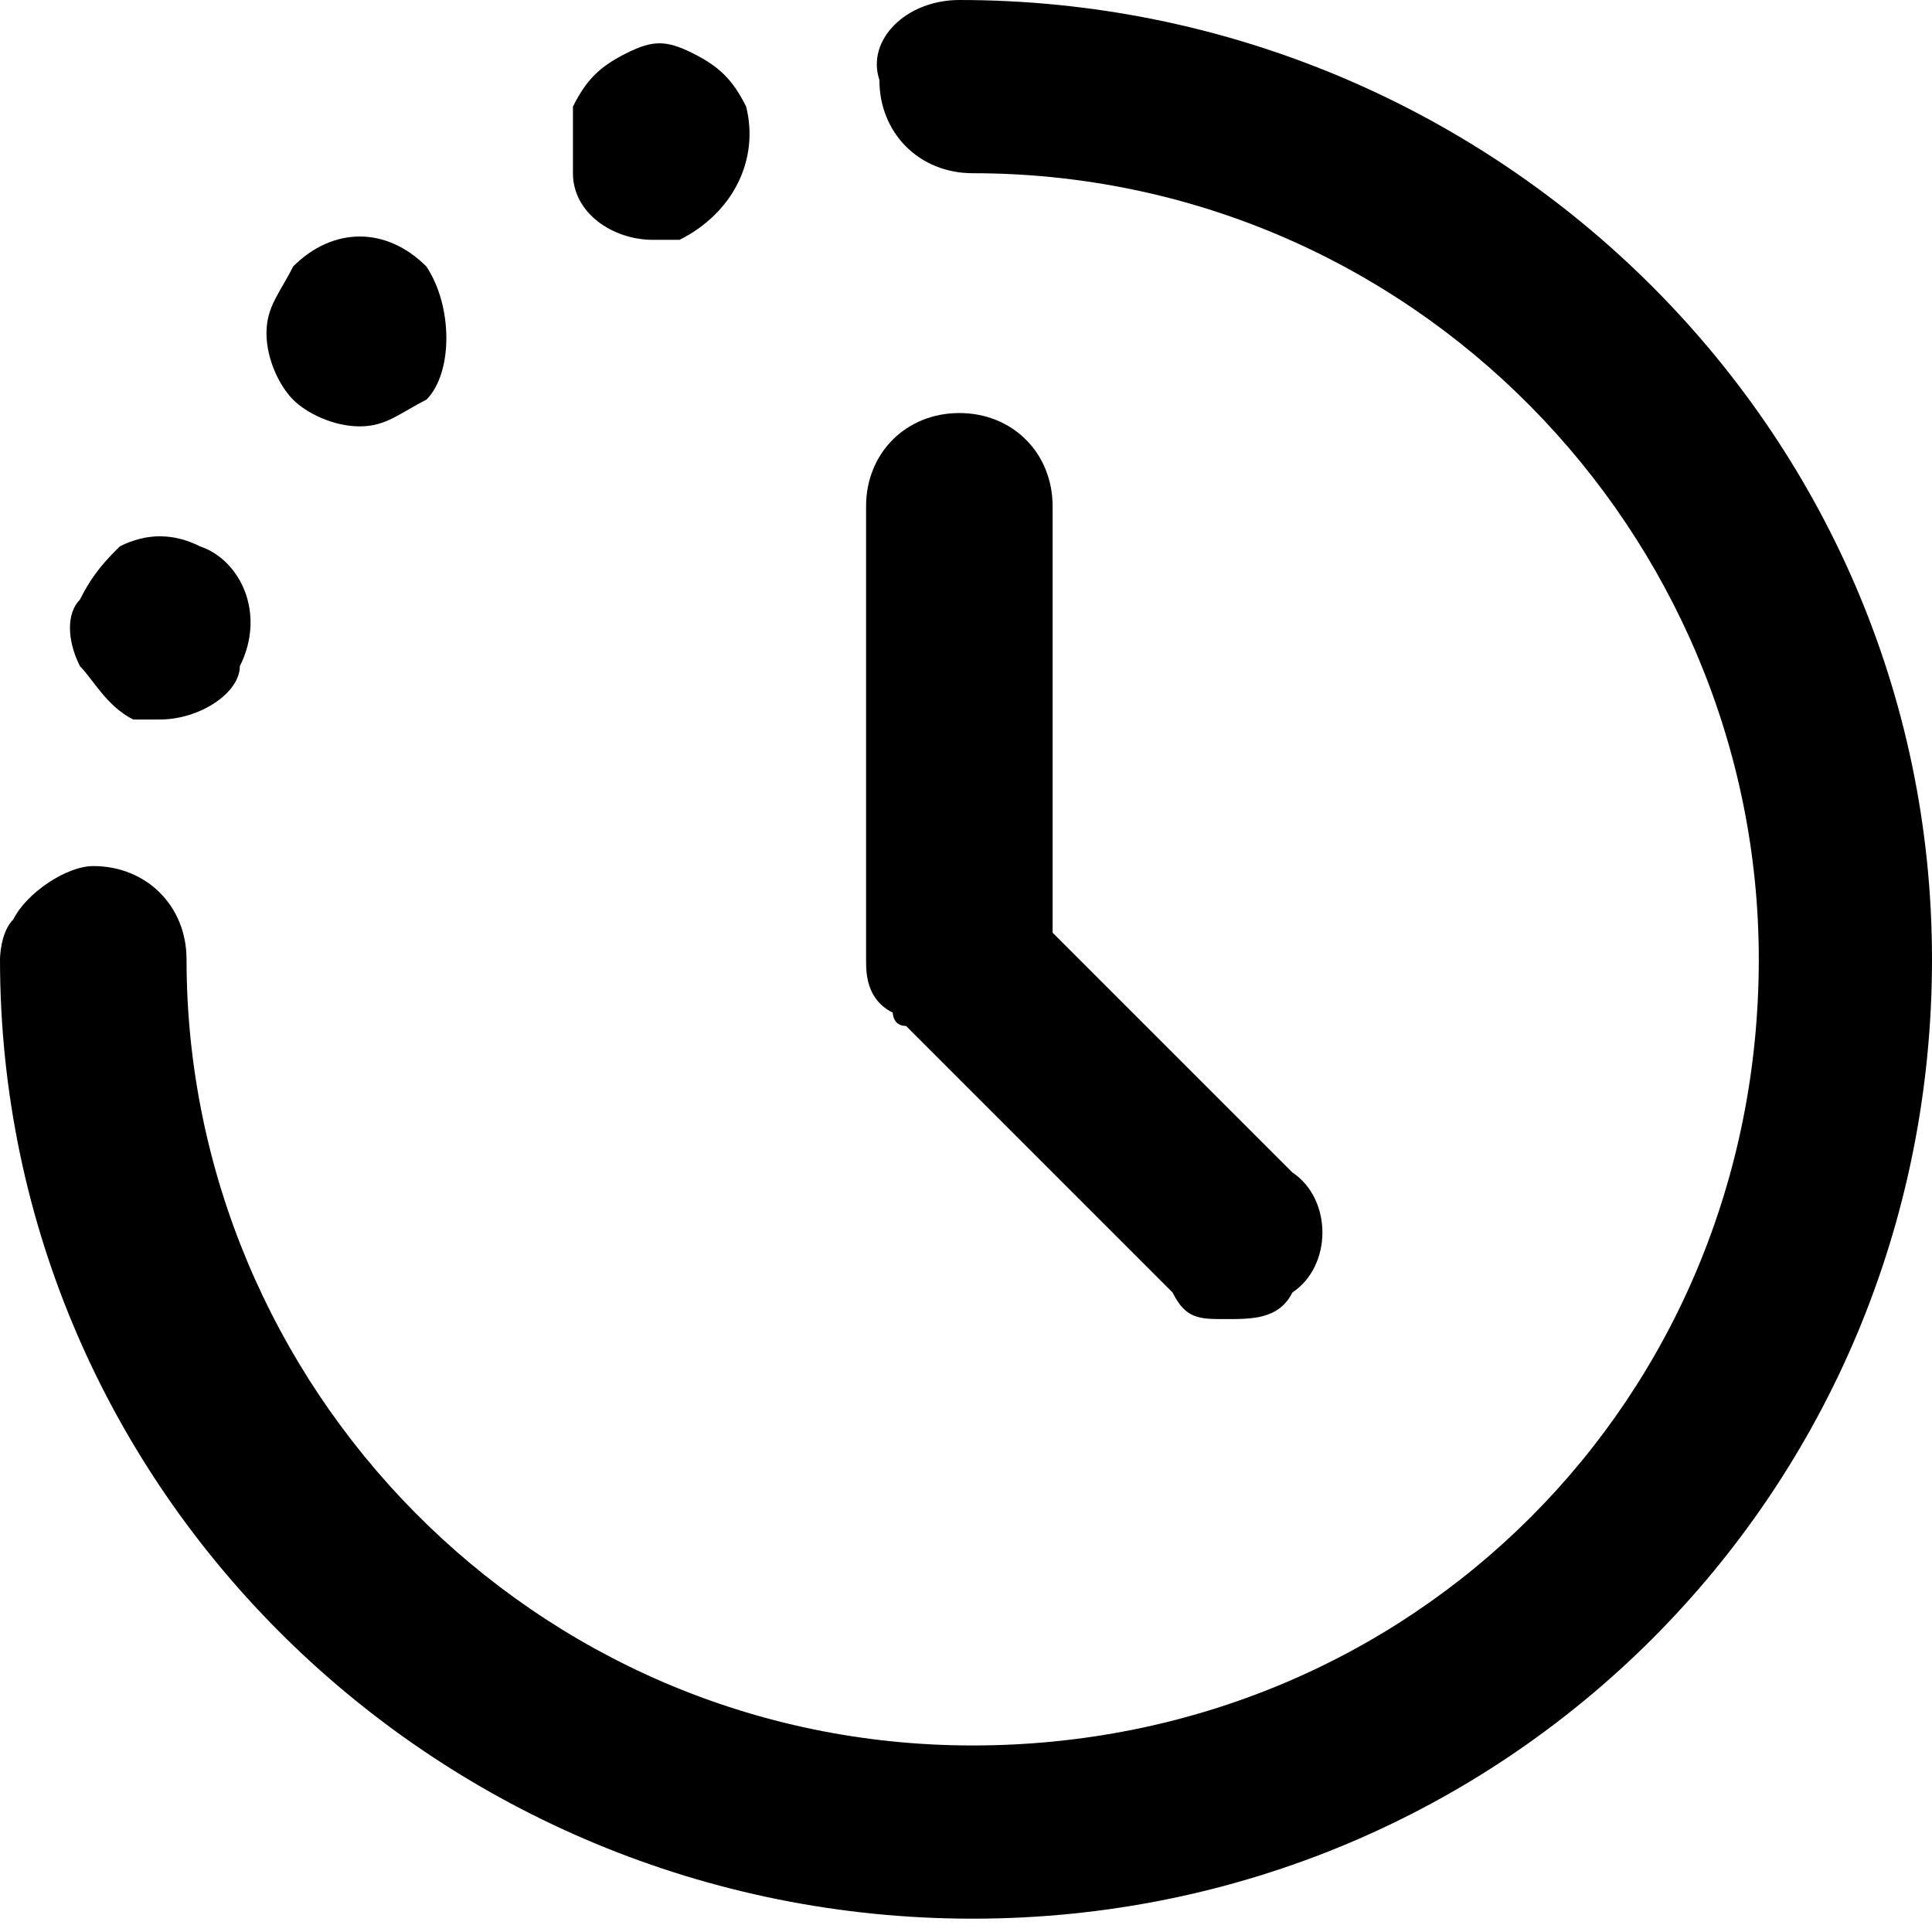 <?xml version="1.0" encoding="utf-8"?>
<!-- Generator: Adobe Illustrator 22.1.0, SVG Export Plug-In . SVG Version: 6.00 Build 0)  -->
<svg version="1.1" id="Layer_1" xmlns="http://www.w3.org/2000/svg" xmlns:xlink="http://www.w3.org/1999/xlink" x="0px" y="0px"
	 viewBox="0 0 14.5 14.5" style="enable-background:new 0 0 14.5 14.5;" xml:space="preserve">
<g>
	<path d="M14.5,7.2c0,4-3.2,7.2-7.2,7.2S0,11.2,0,7.2C0,7.2,0,7,0.1,6.9c0.1-0.2,0.4-0.4,0.6-0.4c0.4,0,0.7,0.3,0.7,0.7
		c0,3.2,2.6,5.9,5.9,5.9s5.9-2.6,5.9-5.9c0-3.2-2.6-5.9-5.9-5.9c-0.4,0-0.7-0.3-0.7-0.7C6.5,0.3,6.8,0,7.2,0
		C11.2,0,14.5,3.2,14.5,7.2z"/>
</g>
<g>
	<path d="M1.8,5C1.8,5.2,1.5,5.4,1.2,5.4c-0.1,0-0.2,0-0.2,0C0.8,5.3,0.7,5.1,0.6,5c-0.1-0.2-0.1-0.4,0-0.5c0.1-0.2,0.2-0.3,0.3-0.4
		C1.1,4,1.3,4,1.5,4.1C1.8,4.2,2,4.6,1.8,5z"/>
</g>
<g>
	<path d="M5.1,1.8C5,1.8,5,1.8,4.9,1.8c-0.3,0-0.6-0.2-0.6-0.5c0-0.1,0-0.3,0-0.5c0.1-0.2,0.2-0.3,0.4-0.4c0.2-0.1,0.3-0.1,0.5,0
		c0.2,0.1,0.3,0.2,0.4,0.4C5.7,1.2,5.5,1.6,5.1,1.8z"/>
</g>
<g>
	<path d="M3.2,3C3,3.1,2.9,3.2,2.7,3.2C2.5,3.2,2.3,3.1,2.2,3C2.1,2.9,2,2.7,2,2.5C2,2.3,2.1,2.2,2.2,2c0.3-0.3,0.7-0.3,1,0l0,0
		C3.4,2.3,3.4,2.8,3.2,3z"/>
</g>
<g>
	<path d="M9.7,9.7C9.6,9.9,9.4,9.9,9.2,9.9S8.9,9.9,8.8,9.7l-2-2c-0.1,0-0.1-0.1-0.1-0.1C6.5,7.5,6.5,7.3,6.5,7.2V3.8
		c0-0.4,0.3-0.7,0.7-0.7s0.7,0.3,0.7,0.7V7l1.8,1.8C10,9,10,9.5,9.7,9.7z"/>
</g>
</svg>
